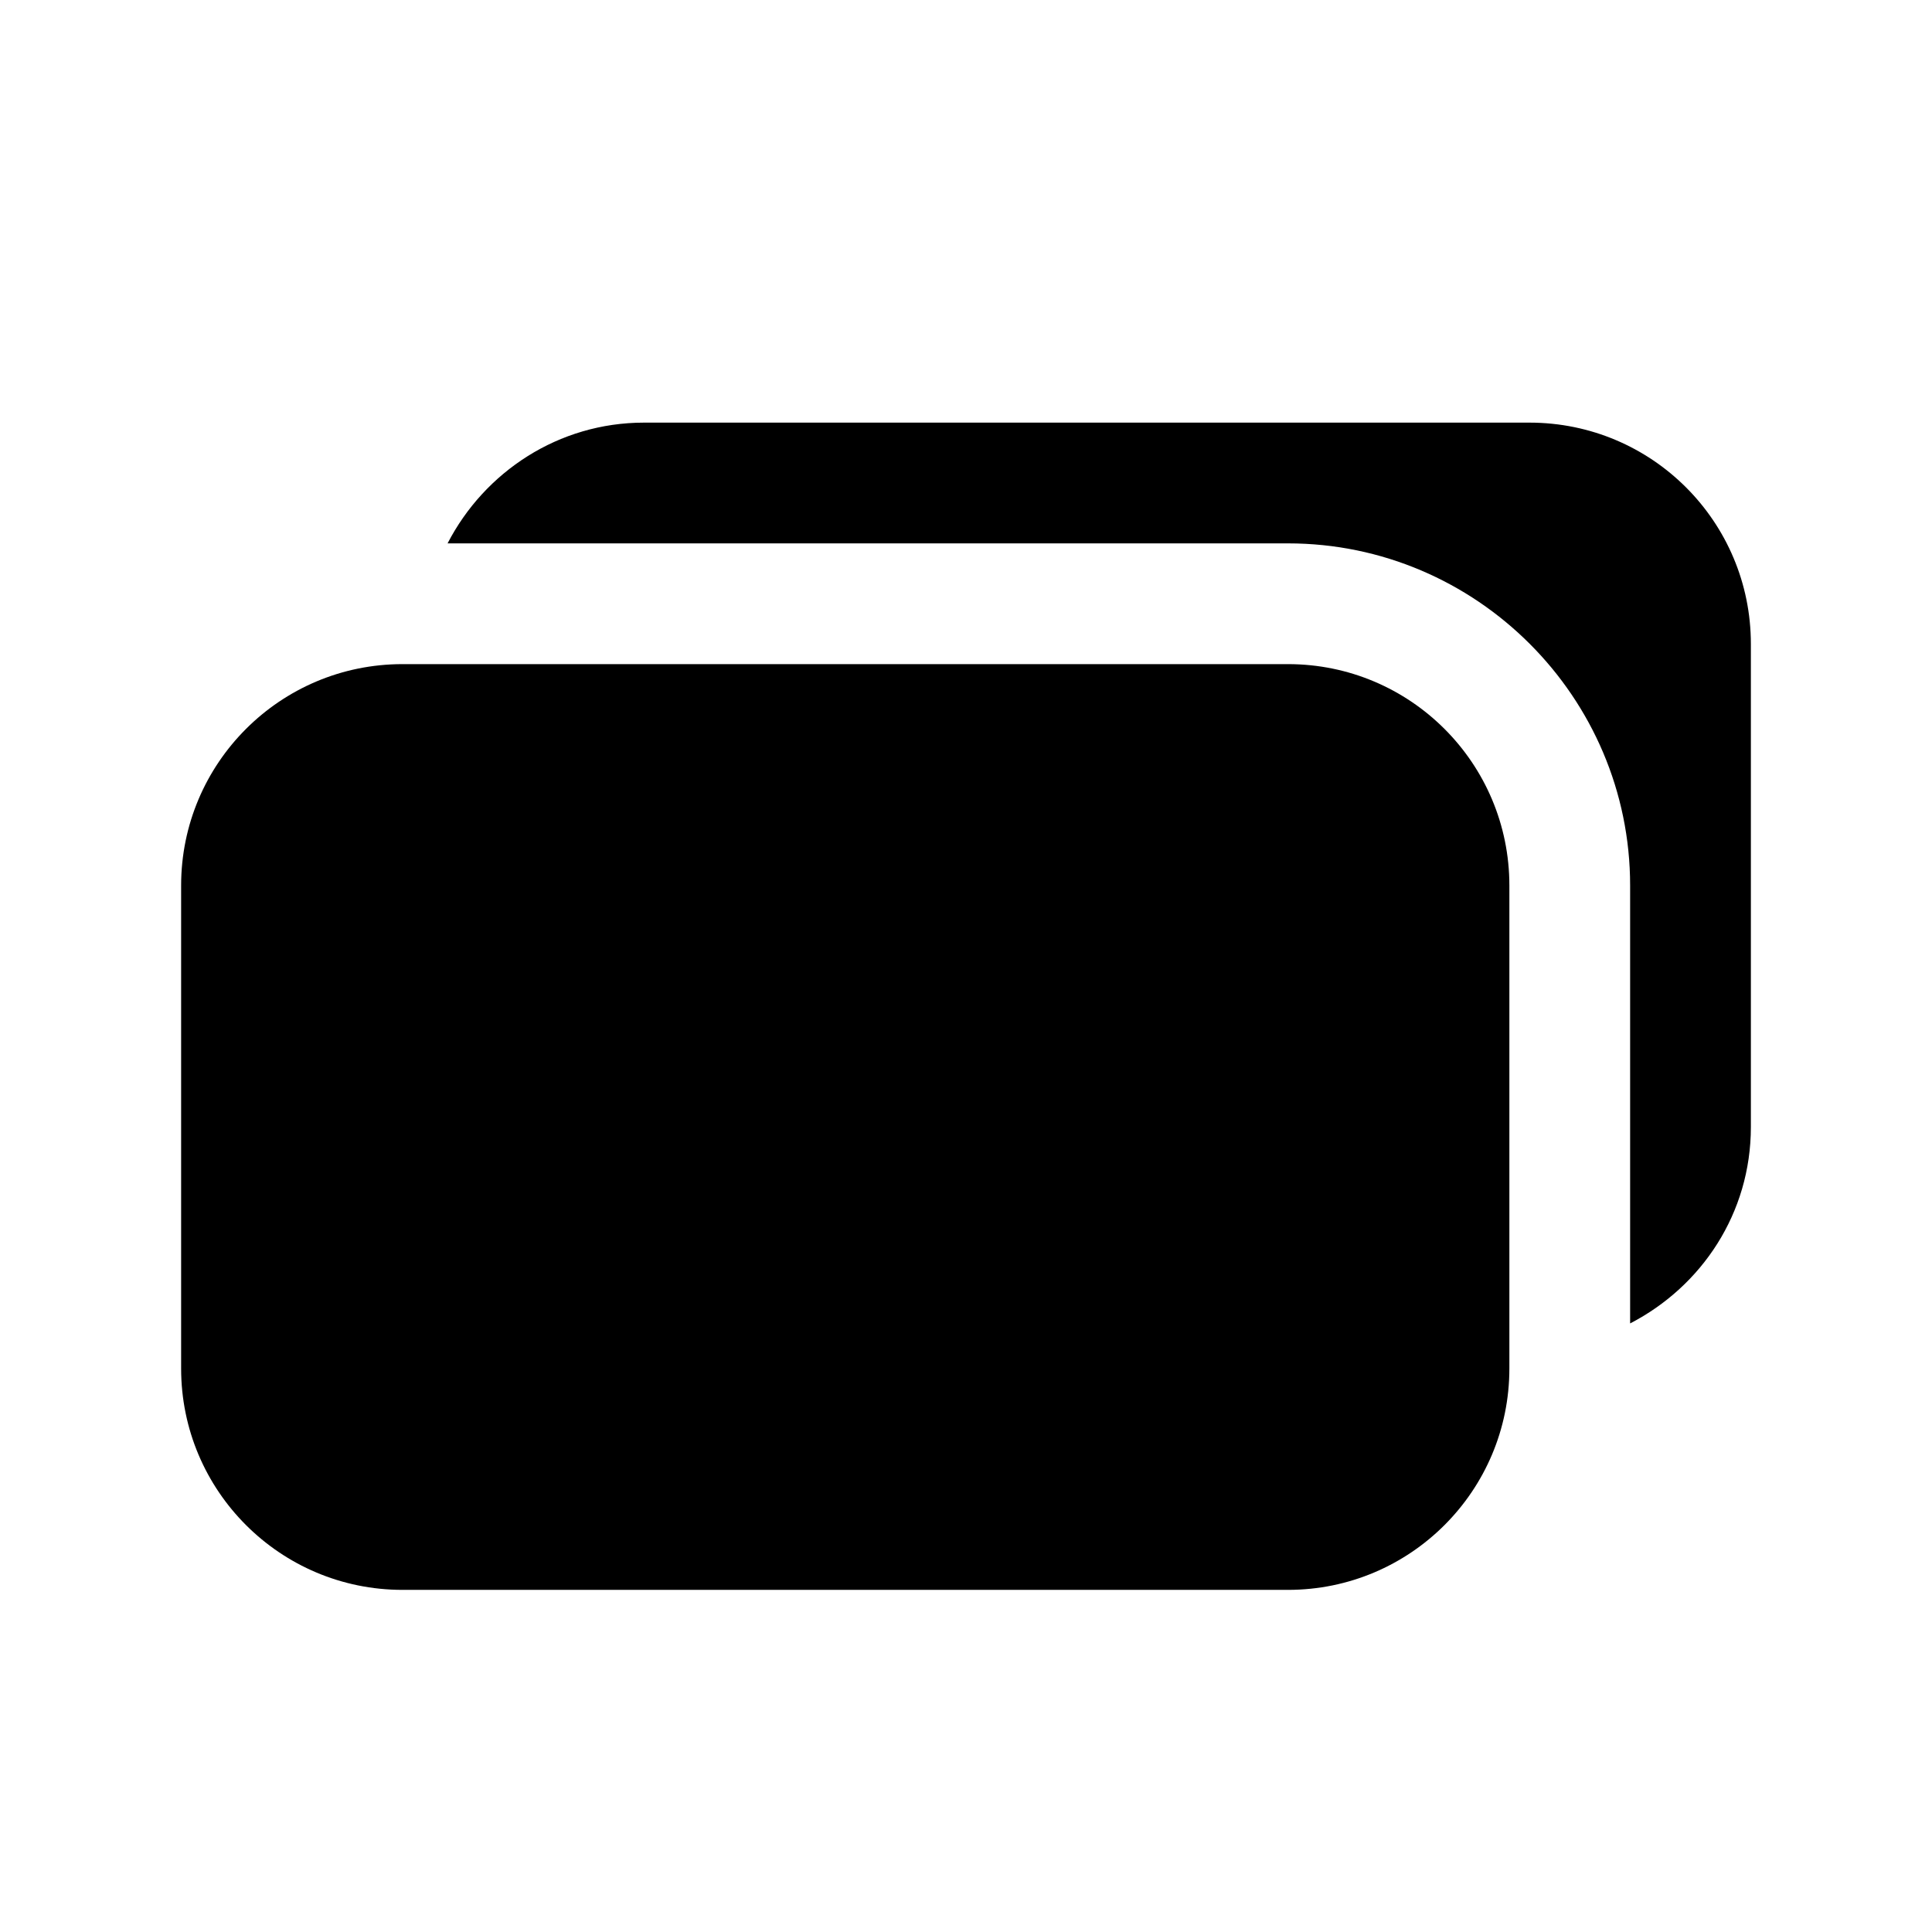 <svg width="24" height="24" viewBox="0 0 24 24" fill="none" xmlns="http://www.w3.org/2000/svg">
<path d="M16 8.25H5C3.481 8.25 2.25 9.481 2.25 11V17C2.25 18.519 3.481 19.75 5 19.75H16C17.519 19.75 18.75 18.519 18.75 17V11C18.75 9.481 17.519 8.25 16 8.25Z" fill="black"/>
<path d="M19 5.25H8C6.94 5.25 6.02 5.86 5.56 6.75H16C18.34 6.75 20.25 8.66 20.25 11V16.44C21.14 15.98 21.75 15.07 21.75 14V8C21.75 6.48 20.52 5.25 19 5.25Z" fill="black"/>
</svg>
